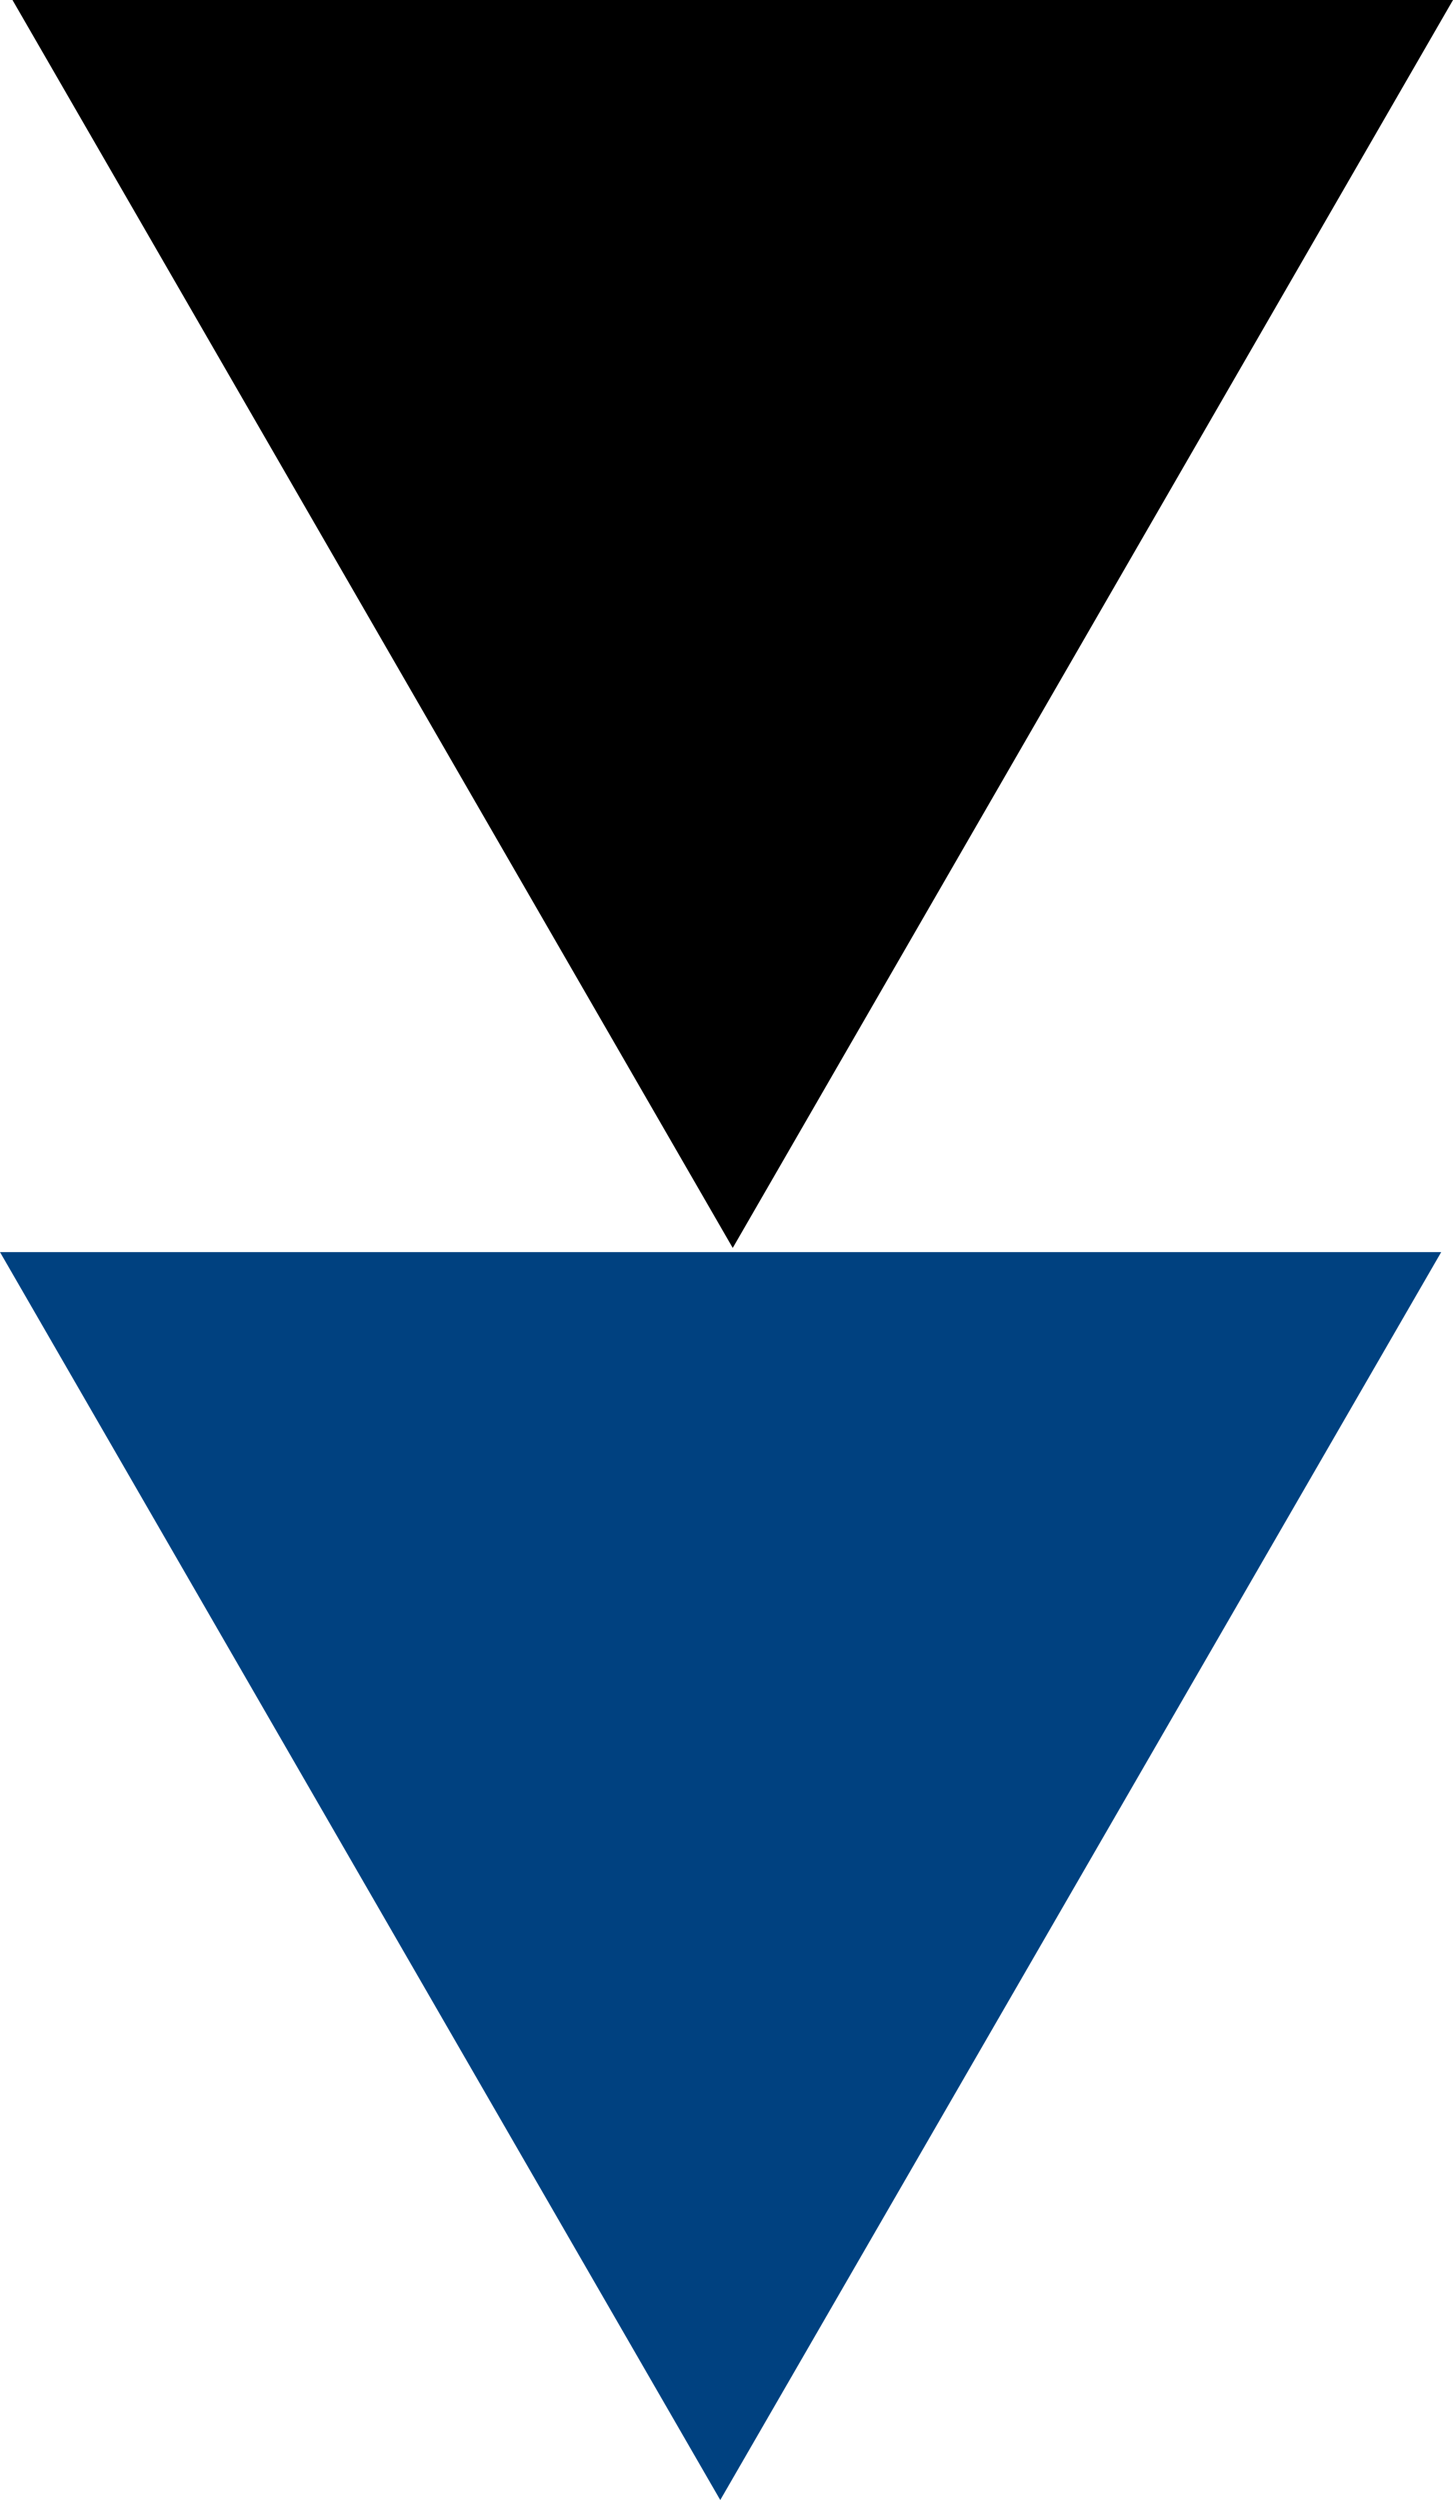 <svg xmlns="http://www.w3.org/2000/svg" viewBox="0 0 20.96 36.06"><defs><style>.cls-1{fill:#004180;}</style></defs><title>Asset 1</title><g id="Layer_2" data-name="Layer 2"><g id="Layer_1-2" data-name="Layer 1"><polygon points="10.57 18 20.96 0 0.18 0 10.57 18"/><polygon class="cls-1" points="10.39 36.06 20.79 18.06 0 18.06 10.39 36.06"/></g></g></svg>